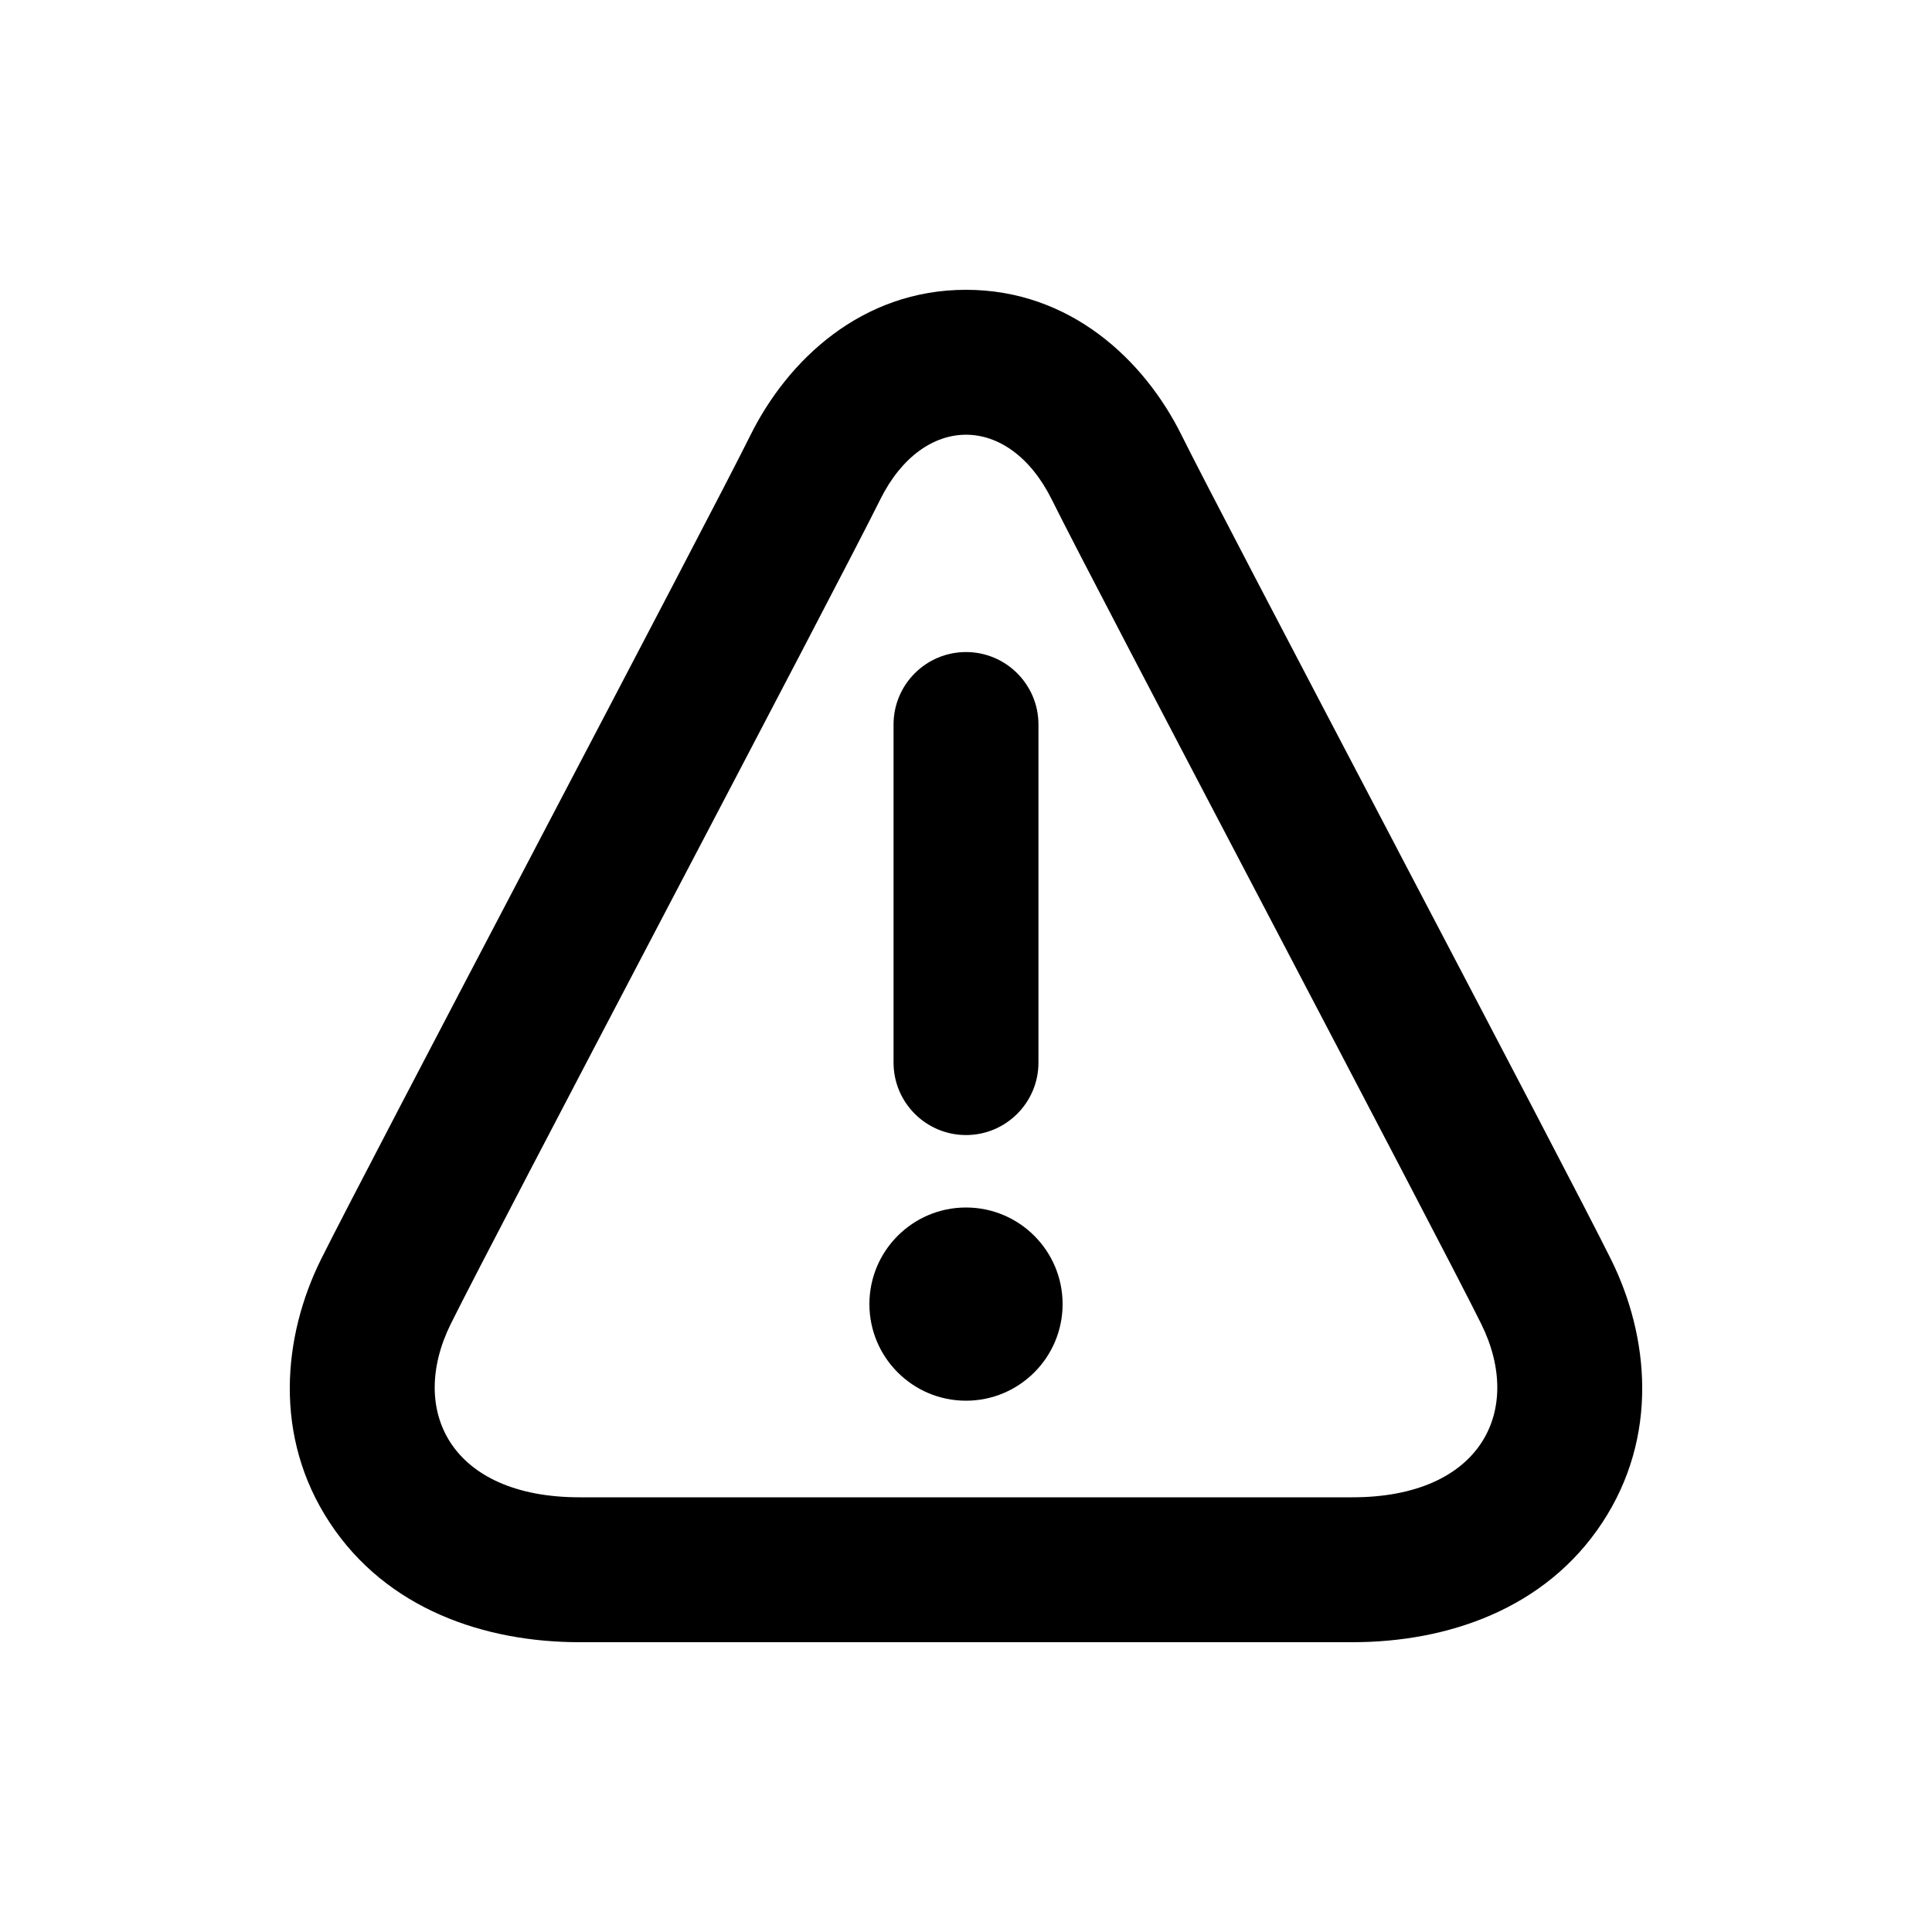 <svg width="20" height="20" viewBox="0 0 20 20" fill="none" xmlns="http://www.w3.org/2000/svg">
<path d="M10 6.75C10.414 6.75 10.75 7.086 10.75 7.5V11C10.75 11.414 10.414 11.75 10 11.75C9.586 11.75 9.25 11.414 9.25 11V7.5C9.25 7.086 9.586 6.75 10 6.75Z" fill="black"/>
<path d="M11 13.5C11 14.052 10.552 14.5 10 14.5C9.448 14.5 9 14.052 9 13.5C9 12.948 9.448 12.5 10 12.5C10.552 12.5 11 12.948 11 13.5Z" fill="black"/>
<path fill-rule="evenodd" clip-rule="evenodd" d="M5.533 8.795C4.549 10.672 3.553 12.574 3.322 13.039C2.93 13.831 2.824 14.87 3.415 15.765C4.004 16.659 5.018 17 6 17L14 17C14.982 17 15.995 16.659 16.585 15.765C17.176 14.87 17.07 13.831 16.678 13.039C16.448 12.574 15.454 10.677 14.472 8.804L14.44 8.742C13.432 6.82 12.445 4.937 12.233 4.508C11.845 3.723 11.076 3 10 3C8.924 3 8.156 3.723 7.767 4.508C7.555 4.937 6.568 6.82 5.56 8.743L5.533 8.795ZM4.667 13.704C4.889 13.255 5.891 11.342 6.892 9.432C7.891 7.526 8.889 5.622 9.111 5.173C9.556 4.276 10.444 4.276 10.889 5.173C11.111 5.623 12.112 7.533 13.113 9.442C14.112 11.349 15.111 13.255 15.333 13.704C15.778 14.602 15.333 15.5 14 15.5L6 15.5C4.667 15.5 4.222 14.602 4.667 13.704Z" fill="black"/>
</svg>
